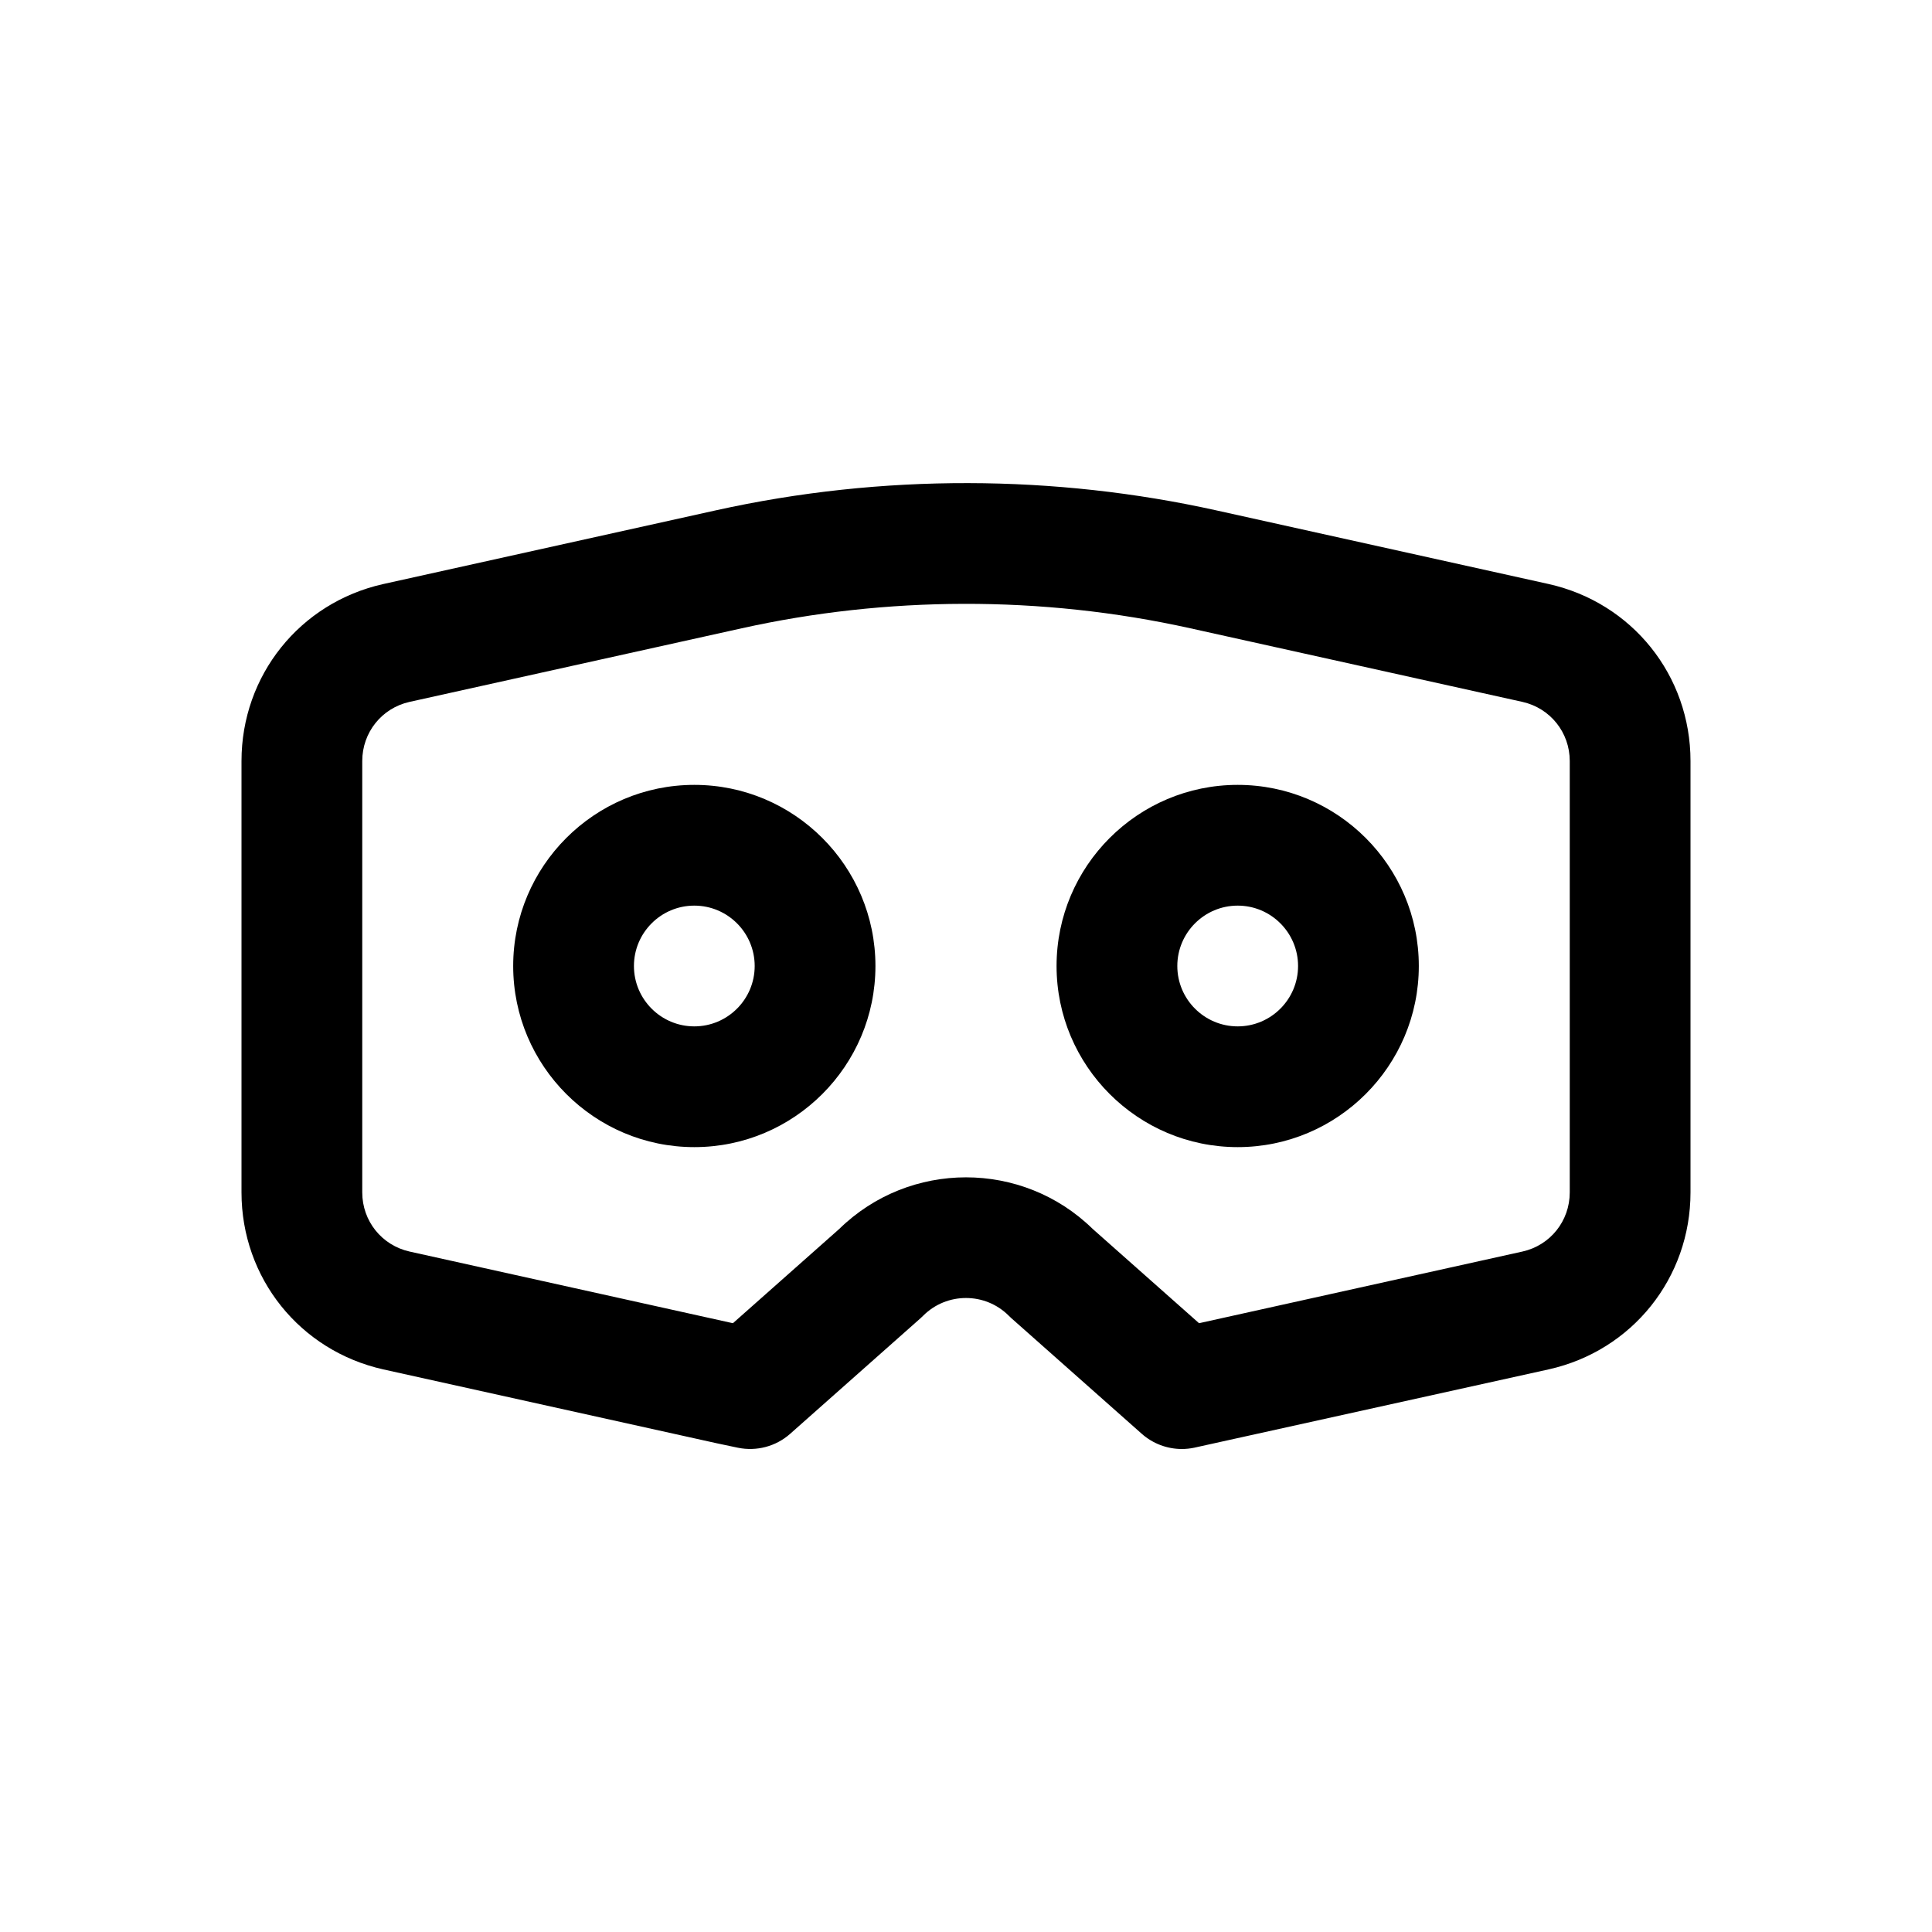 <svg id="Layer" enable-background="new 0 0 64 64" height="512" viewBox="0 0 64 64" width="512" xmlns="http://www.w3.org/2000/svg"><path d="m41 26c-3.309 0-6 2.691-6 6s2.691 6 6 6 6-2.691 6-6-2.691-6-6-6zm0 8c-1.103 0-2-.897-2-2s.897-2 2-2 2 .897 2 2-.897 2-2 2z"/><path d="m23 26c-3.309 0-6 2.691-6 6s2.691 6 6 6 6-2.691 6-6-2.691-6-6-6zm0 8c-1.103 0-2-.897-2-2s.897-2 2-2 2 .897 2 2-.897 2-2 2z"/><path d="m51.303 19.347-11.01-2.44c-5.335-1.183-11.058-1.226-16.585 0l-11.015 2.441c-2.763.619-4.693 3.03-4.693 5.862v14.29c0 2.832 1.93 5.243 4.697 5.863l11.036 2.445.711.15c.618.127 1.26-.043 1.732-.462l4.32-3.83c.03-.027.059-.054.087-.083.781-.78 2.051-.78 2.832 0 .028.028.057.056.087.083l4.32 3.83c.37.328.844.504 1.328.504.135 0 .271-.014.406-.042l11.752-2.597c2.762-.618 4.692-3.029 4.692-5.861v-14.29c0-2.832-1.93-5.243-4.697-5.863zm.697 20.153c0 .946-.645 1.752-1.563 1.958l-10.717 2.375-3.523-3.123c-2.328-2.279-6.066-2.279-8.395 0l-3.523 3.123-10.712-2.374c-.922-.207-1.567-1.013-1.567-1.959v-14.29c0-.946.645-1.752 1.563-1.958l11.011-2.44c4.768-1.057 9.892-1.1 14.854 0l11.005 2.439c.922.207 1.567 1.013 1.567 1.959z"/></svg>